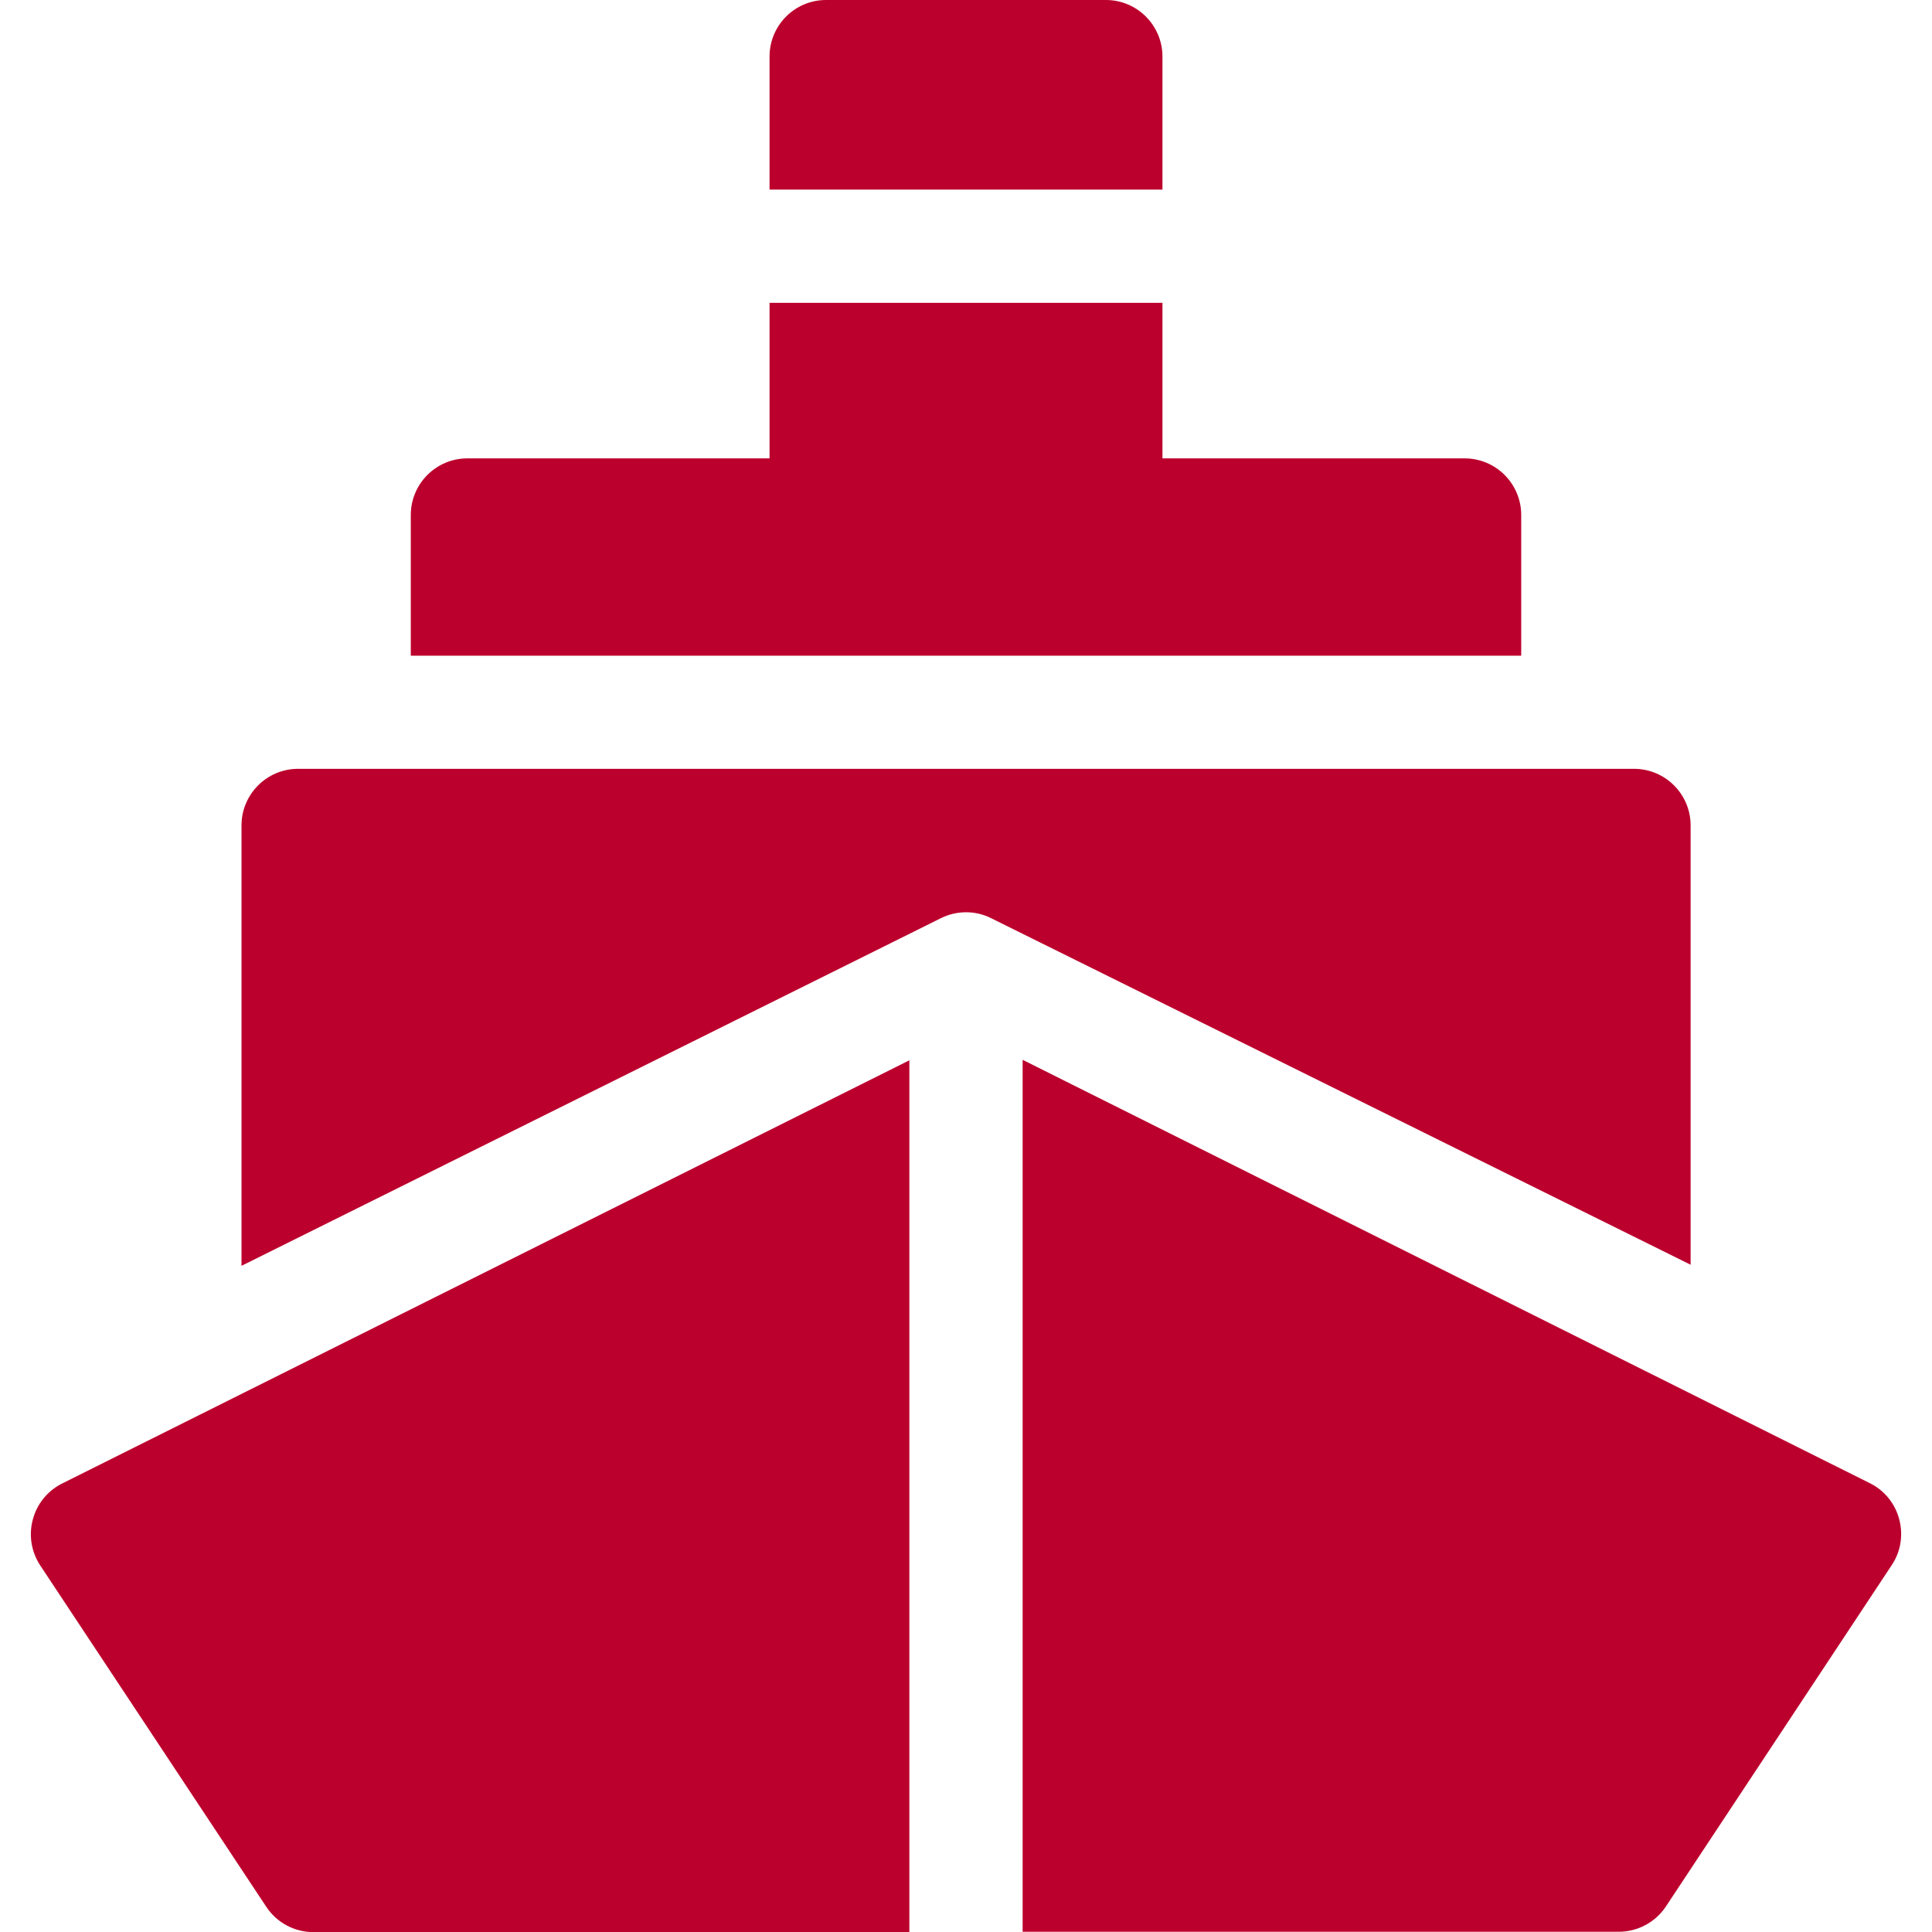 <svg width="16" height="16" viewBox="0 0 16 16" fill="none" xmlns="http://www.w3.org/2000/svg">
<g clip-path="url(#clip0)">
<path d="M7.792 7.604C7.923 7.539 8.077 7.538 8.208 7.604L14.001 10.474V6.836C14.001 6.577 13.791 6.367 13.532 6.367H2.469C2.21 6.367 2 6.577 2 6.836V10.483L7.792 7.604Z" fill="#BC002D"/>
<path d="M8.469 8.777V15.998H13.405C13.562 15.998 13.709 15.92 13.796 15.789L15.667 12.961C15.741 12.85 15.763 12.713 15.729 12.584C15.696 12.455 15.609 12.346 15.491 12.286L8.469 8.777Z" fill="#BC002D"/>
<path d="M7.531 8.781L0.51 12.288C0.391 12.349 0.304 12.458 0.271 12.587C0.237 12.716 0.26 12.853 0.333 12.964L2.205 15.791C2.291 15.922 2.438 16.001 2.596 16.001H7.531V8.781Z" fill="#BC002D"/>
<path d="M9.627 1.57V0.469C9.627 0.21 9.417 0 9.159 0H6.841C6.582 0 6.373 0.21 6.373 0.469V1.57H9.627Z" fill="#BC002D"/>
<path d="M12.598 5.43V4.265C12.598 4.006 12.388 3.796 12.129 3.796H9.627V2.508H6.373V3.796H3.871C3.612 3.796 3.402 4.006 3.402 4.265V5.43H12.598Z" fill="#BC002D"/>
</g>
<defs>
<clipPath id="clip0">
<rect width="16" height="16" fill="white"/>
</clipPath>
</defs>
</svg>
